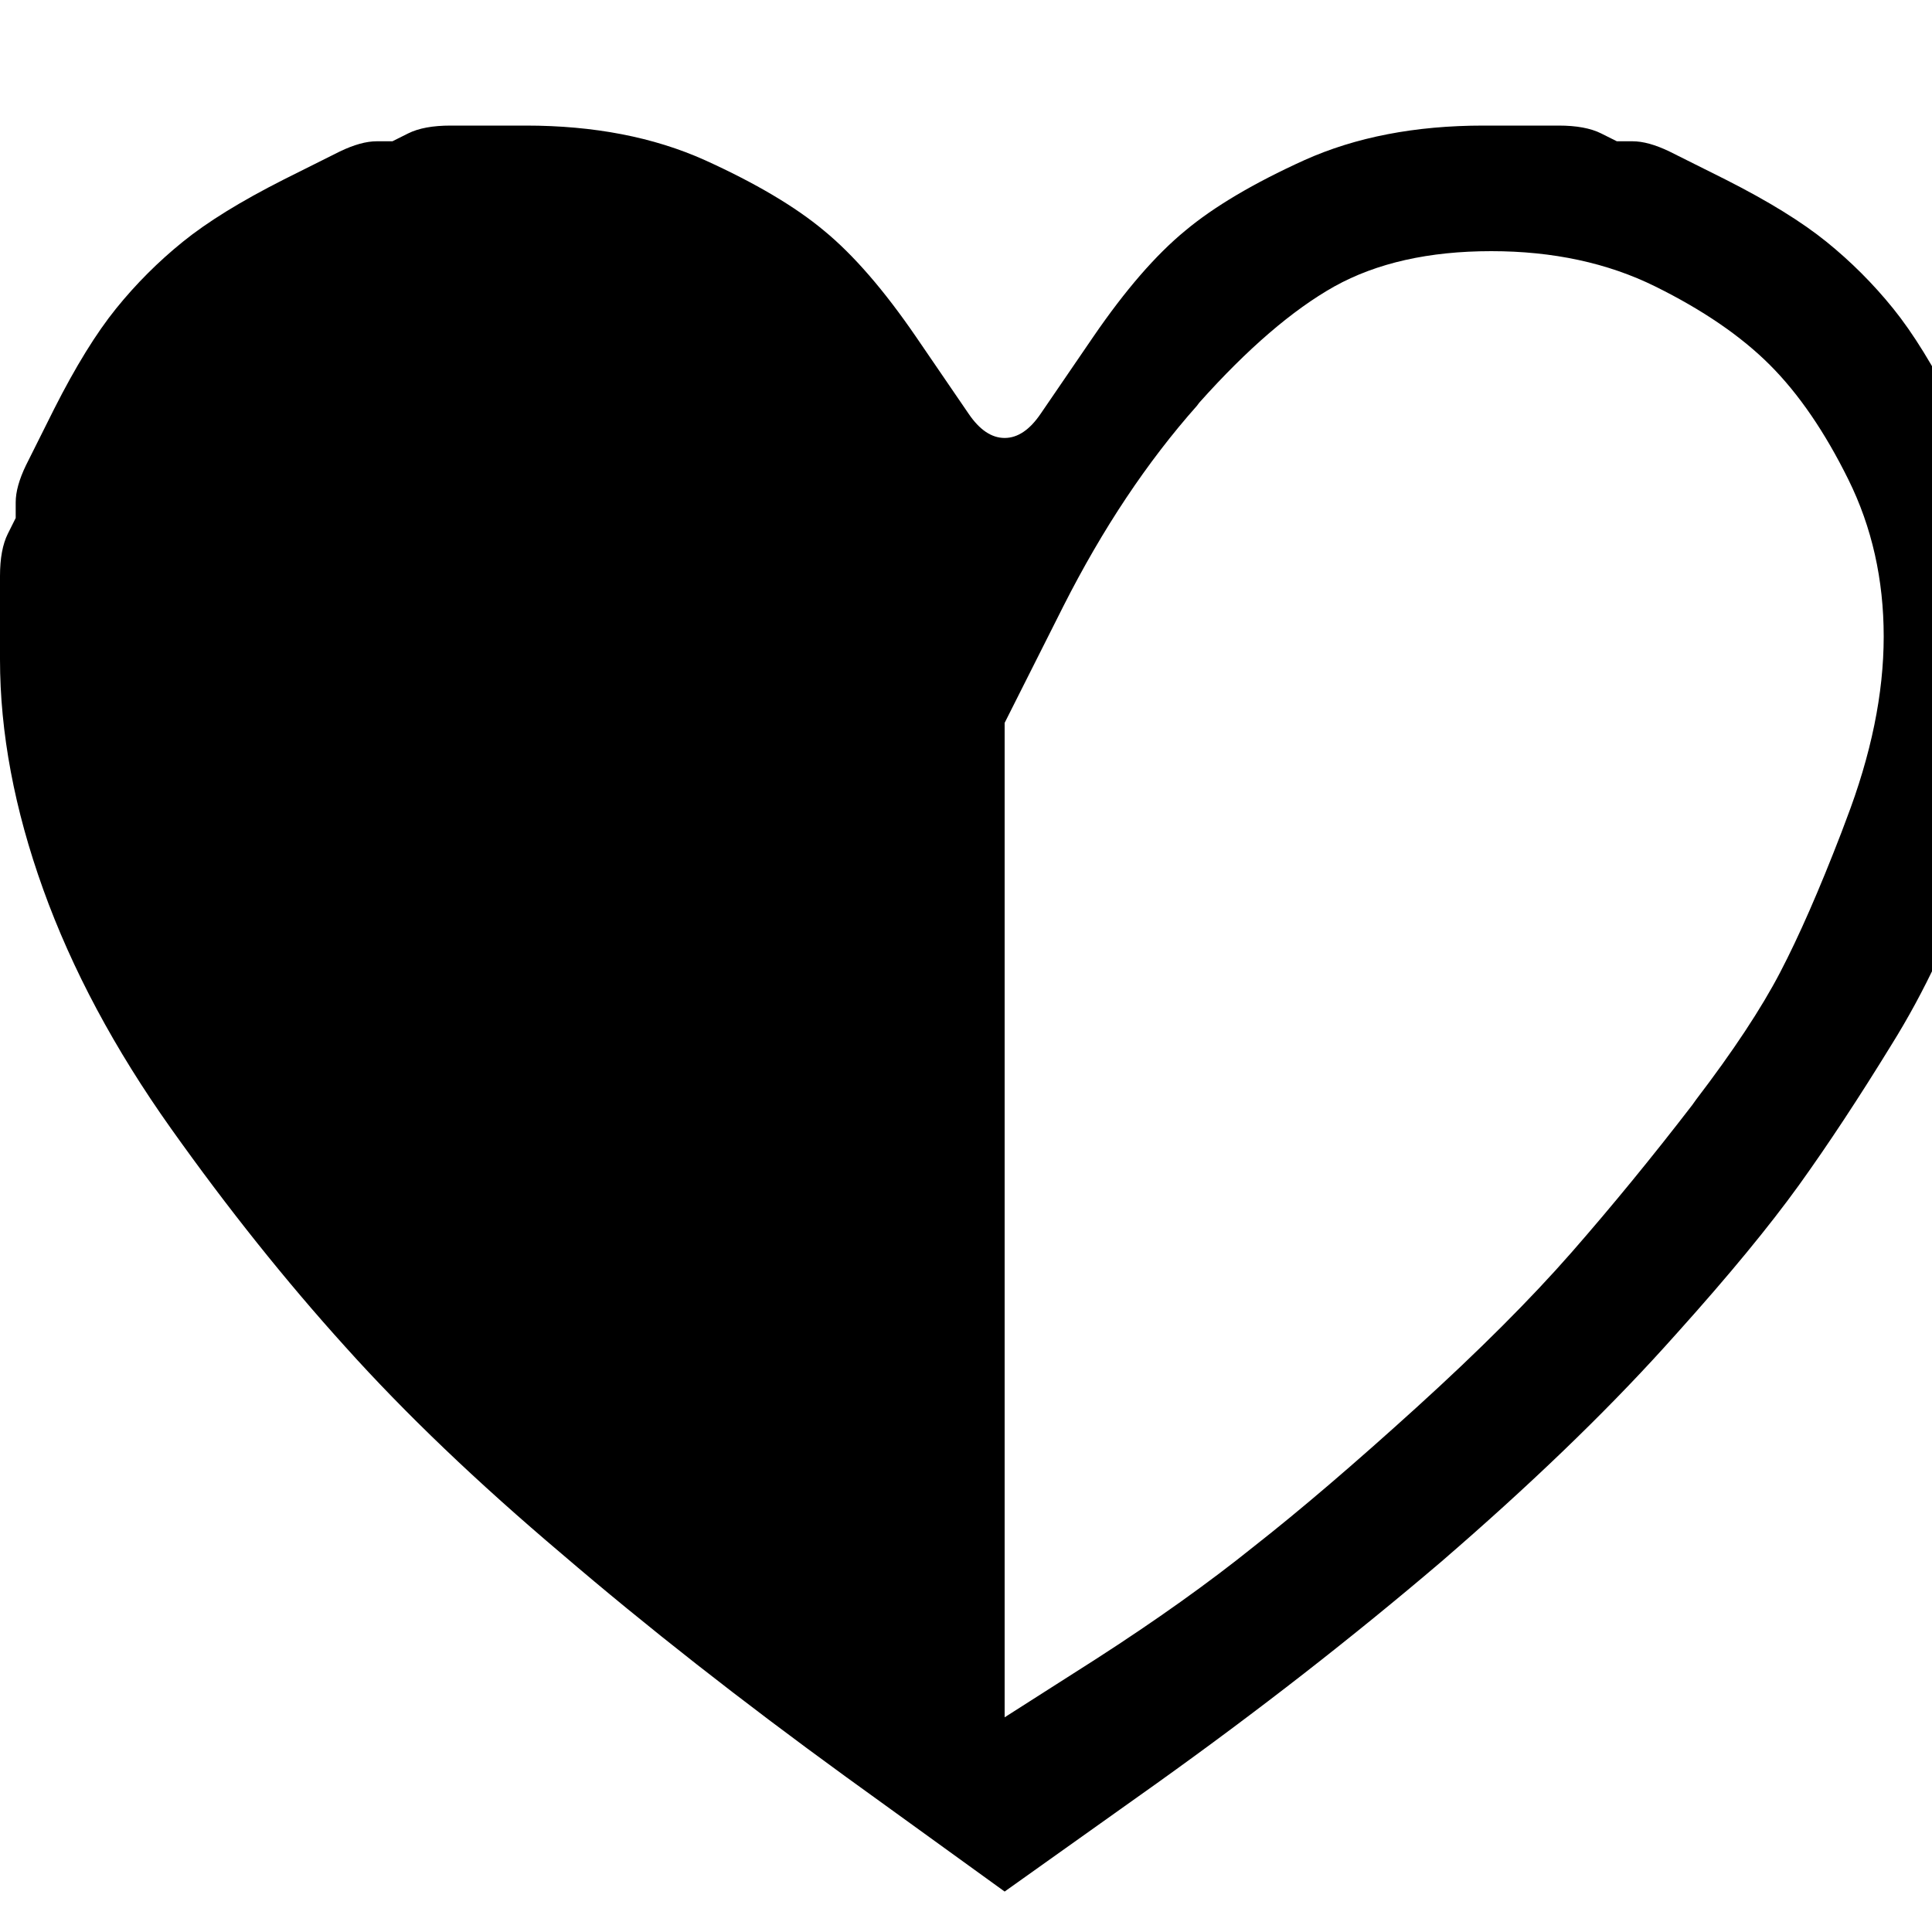 <?xml version="1.0" encoding="utf-8" standalone="no"?><svg width="32" height="32" xmlns="http://www.w3.org/2000/svg"><g transform="scale(0.013,0.013)"><path d="M1234 527l-67 -98q-61 -89 -117 -135q-55 -46 -152 -90q-98 -44 -228 -44l-96 0q-34 0 -54 10l-20 10l-20 0q-20 0 -47 13l-72 36q-81 41 -128 79q-47 38 -85 85q-38 47 -79 128l-36 72q-13 27 -13 47l0 20l-10 20q-10 20 -10 54l0 106q0 140 55 293q55 153 163 305q108 152 222 278q114 127 276 264q161 138 362 284l202 146l194 -138q193 -138 362 -282q168 -145 284 -273l18 -20q97 -108 154 -187q56 -78 118 -179q63 -101 106 -226q44 -125 44 -265l0 -106q0 -34 -10 -54l-10 -20l0 -20q0 -20 -13 -47l-36 -72q-41 -81 -79 -128q-38 -47 -85 -85q-47 -38 -128 -79l-72 -36q-27 -13 -47 -13l-20 0l-20 -10q-20 -10 -54 -10l-96 0q-130 0 -228 44q-97 44 -152 90q-56 46 -117 135l-67 98q-21 31 -46 31q-25 0 -46 -31M1280 2188l0 -1267l75 -149q75 -148 170 -255l3 -4q92 -103 172 -148q81 -45 200 -45q118 0 209 45q91 45 146 100q55 55 100 146q45 91 45 200q0 109 -48 234l-6 16q-42 109 -78 178q-36 69 -107 162l-5 7q-77 100 -154 188q-78 89 -197 197q-119 108 -207 177q-87 70 -202 144l-116 74" fill="black" /></g></svg>